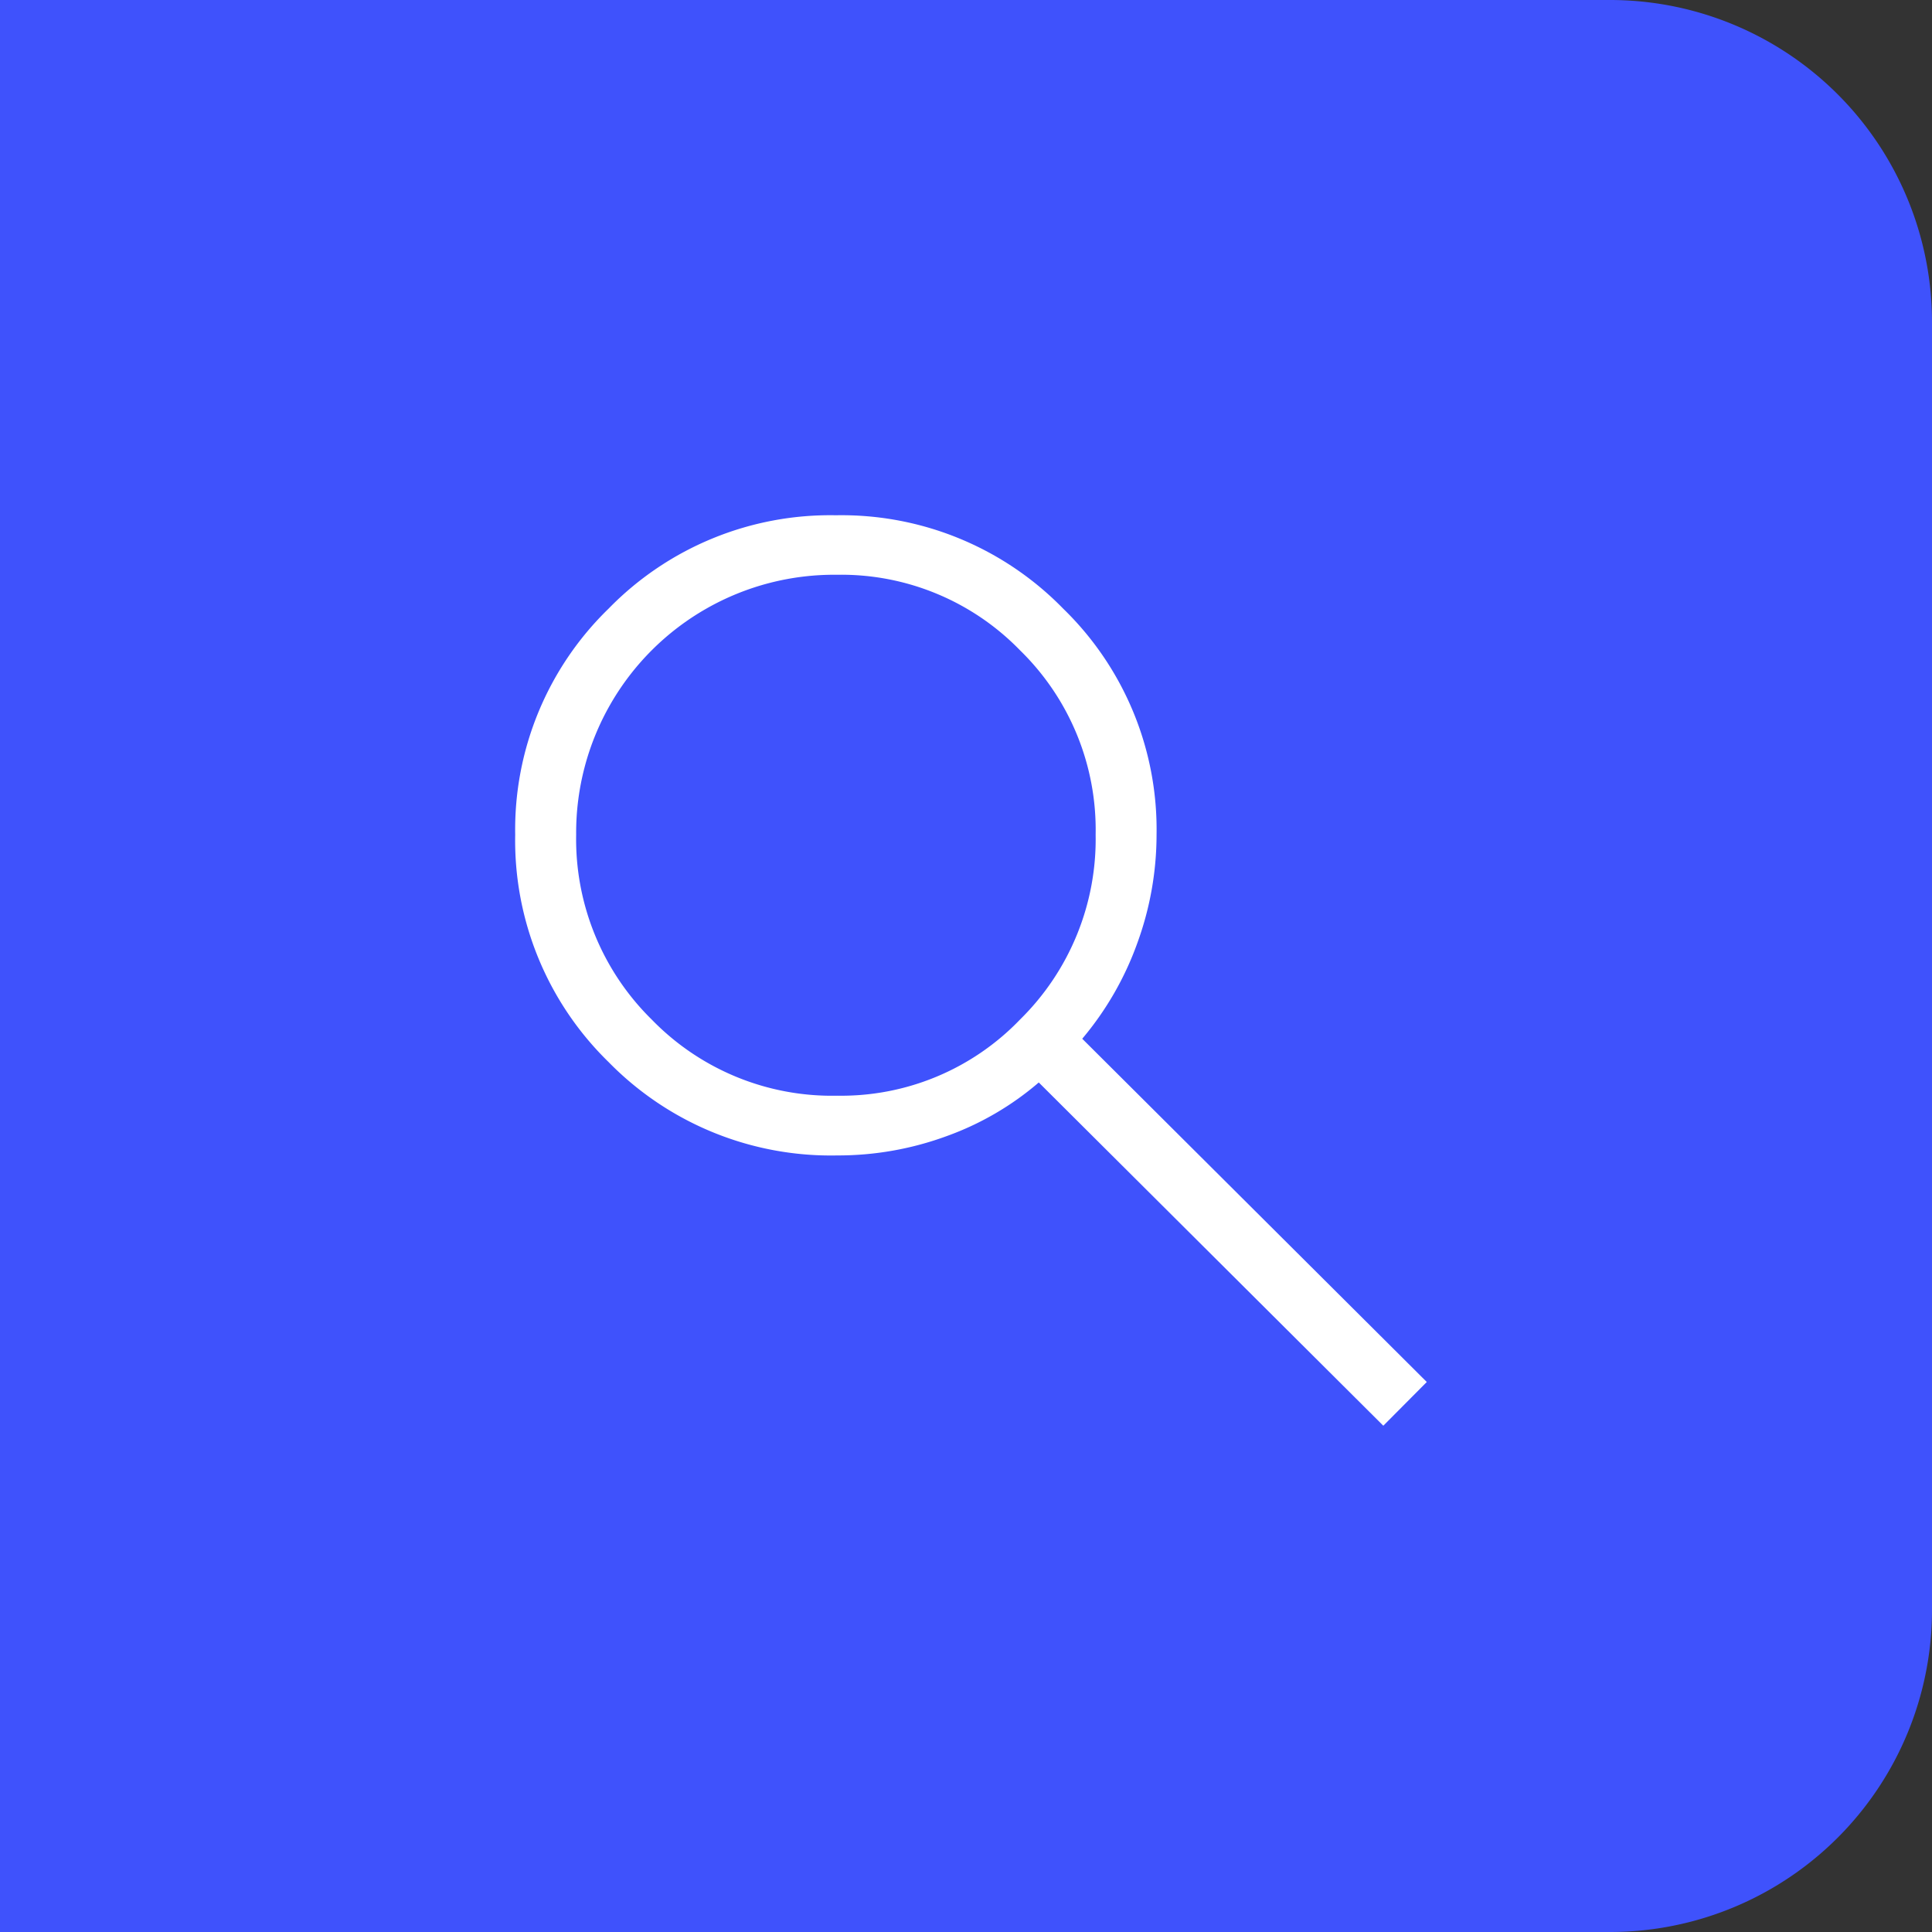 <svg xmlns="http://www.w3.org/2000/svg" width="60" height="60" viewBox="0 0 60 60">
    <rect x="0" y="0" width="60" height="60" fill="#333333" stroke="none"/>
    <g data-name="그룹 152">
        <path data-name="패스 149" d="M0 0h50a10 10 0 0 1 10 10v40a10 10 0 0 1-10 10H0z" style="fill:#3f52fc"/>
        <path data-name="돋보기아이콘" d="m33.76 35.027-10.7-10.66a9.121 9.121 0 0 1-2.86 1.666 9.776 9.776 0 0 1-3.4.6 9.657 9.657 0 0 1-7.1-2.9 9.608 9.608 0 0 1-2.9-7.063 9.56 9.56 0 0 1 2.9-7.018 9.608 9.608 0 0 1 7.059-2.9 9.608 9.608 0 0 1 7.059 2.9 9.56 9.56 0 0 1 2.9 7.018 9.832 9.832 0 0 1-.6 3.375 9.663 9.663 0 0 1-1.708 2.964l10.7 10.66zM16.8 24.778a7.7 7.7 0 0 0 5.68-2.367 7.853 7.853 0 0 0 2.346-5.742 7.785 7.785 0 0 0-2.346-5.721A7.737 7.737 0 0 0 16.8 8.6a8.012 8.012 0 0 0-8.107 8.07 7.853 7.853 0 0 0 2.346 5.742 7.8 7.8 0 0 0 5.761 2.366z" transform="translate(9.2 9.25)" style="fill:#fff"/>
    </g>
</svg>
